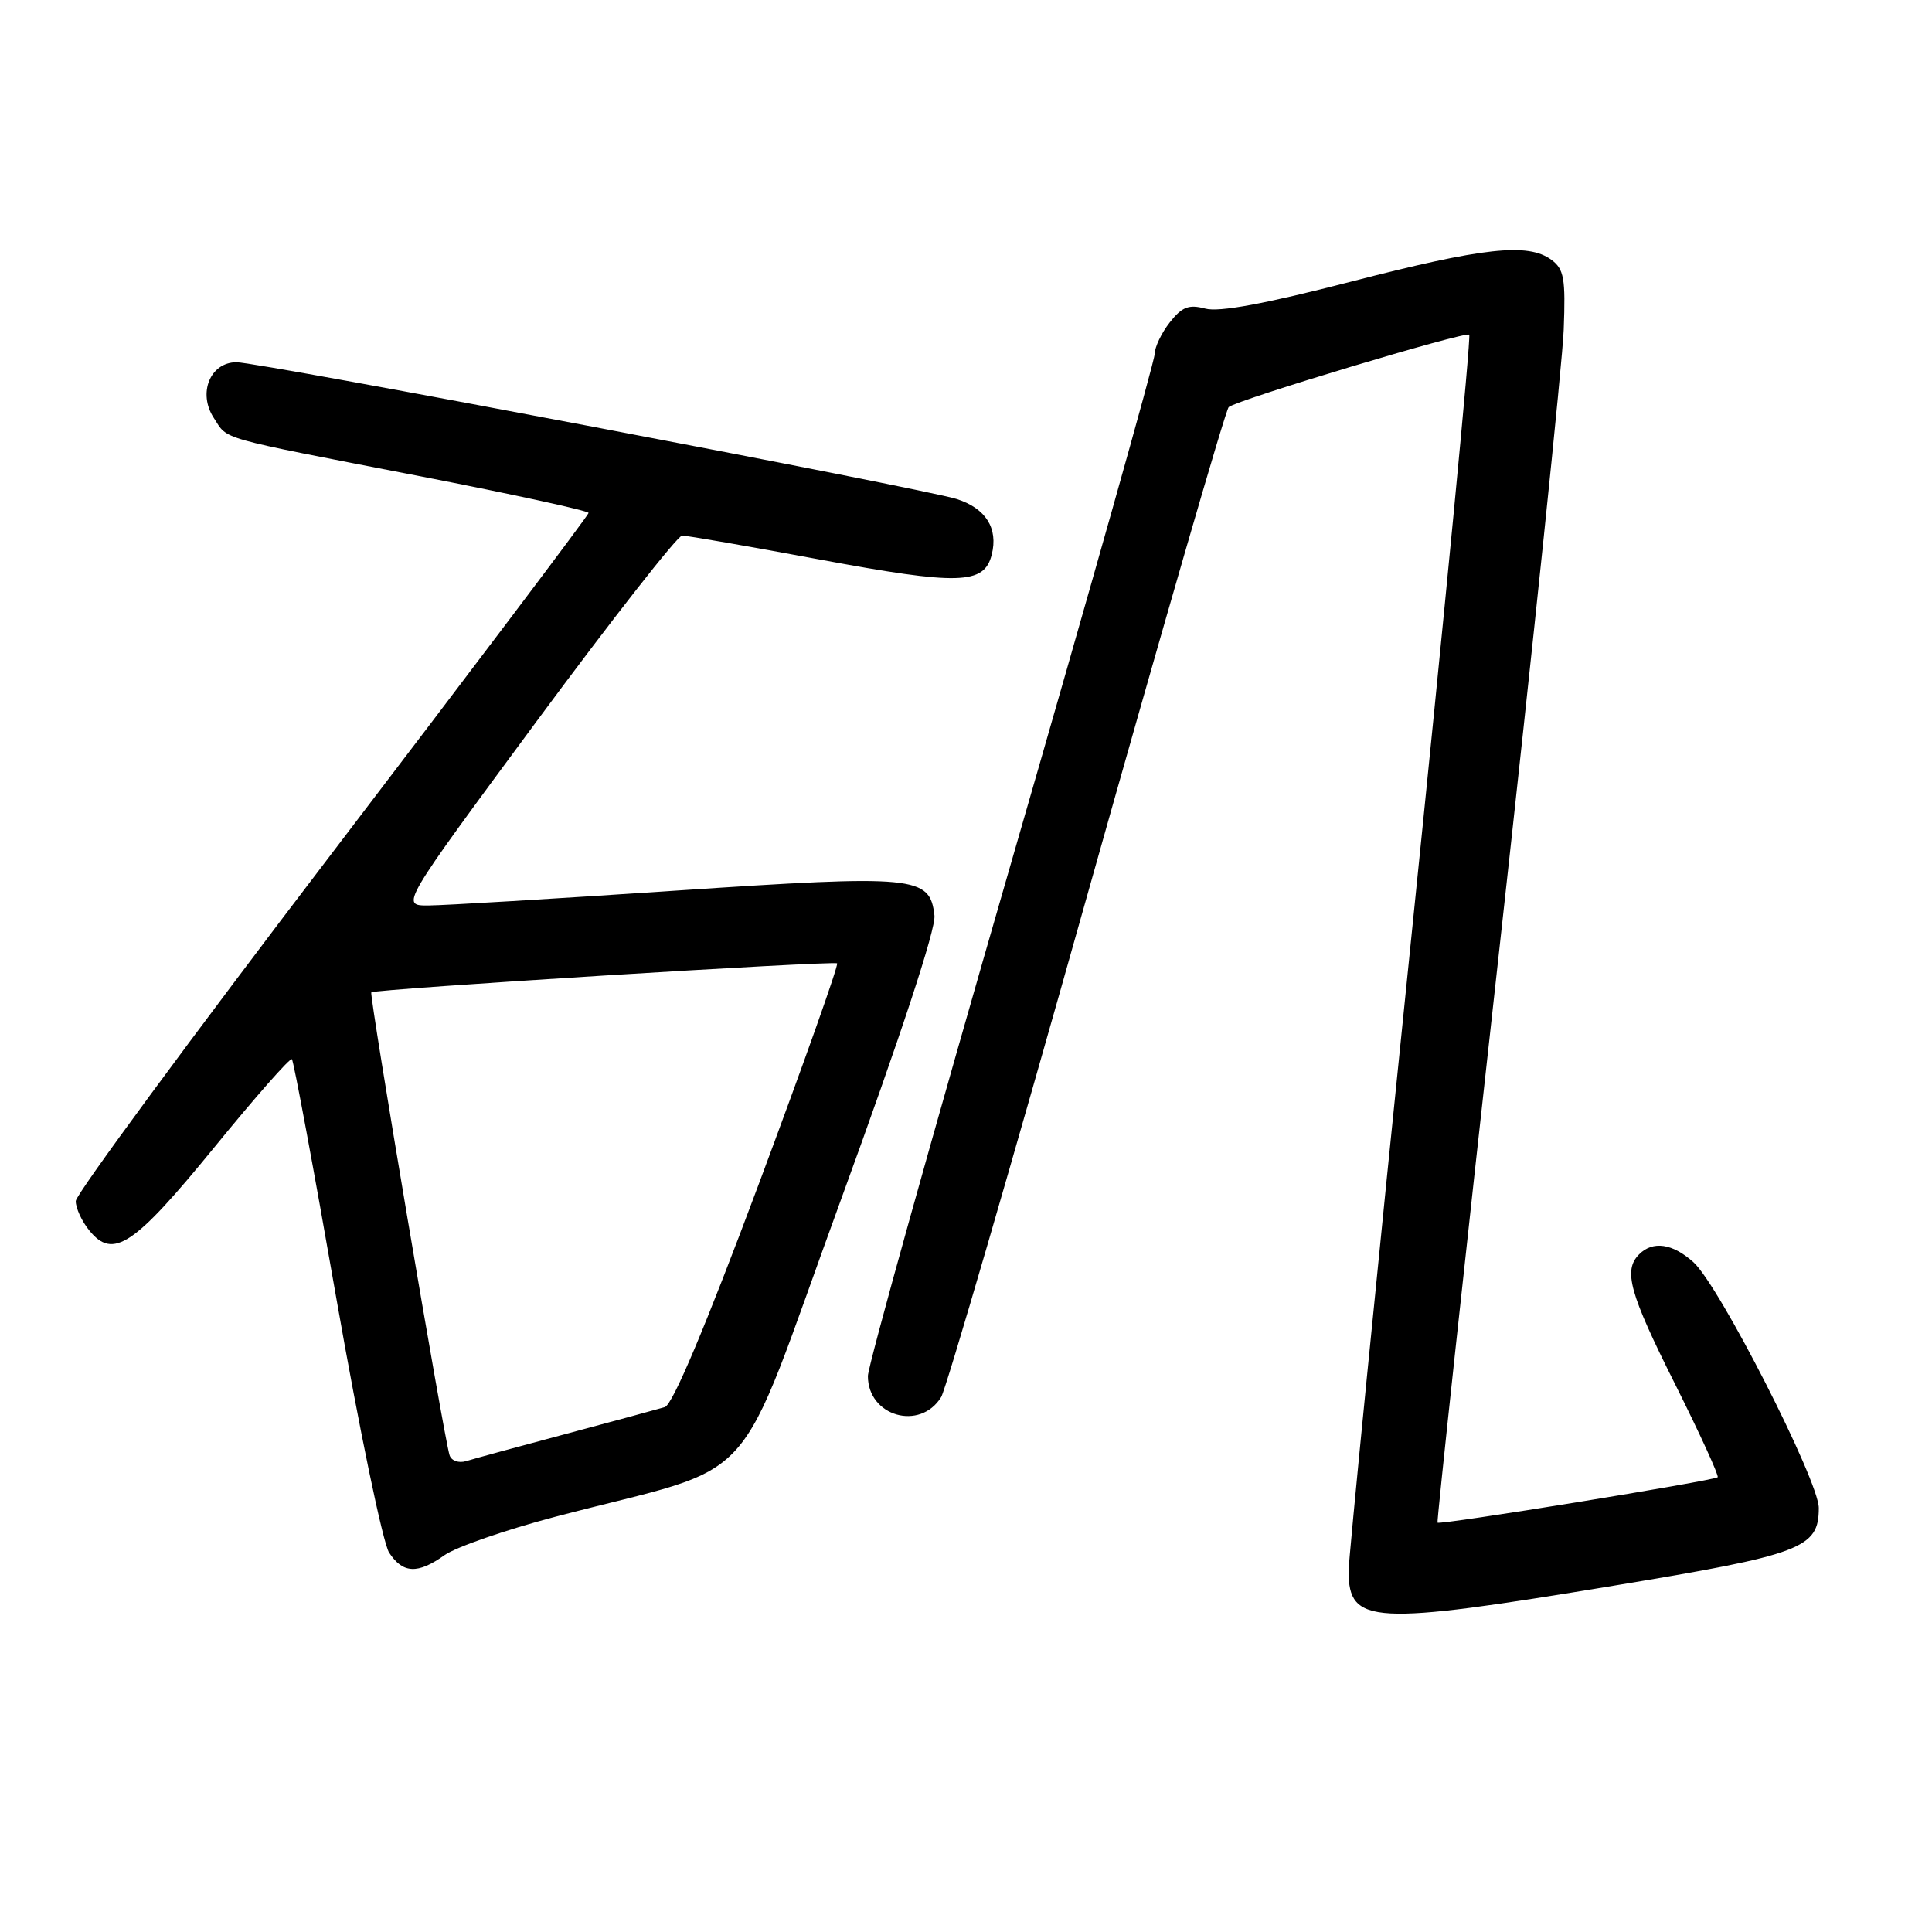 <?xml version="1.0" encoding="UTF-8" standalone="no"?>
<!DOCTYPE svg PUBLIC "-//W3C//DTD SVG 1.1//EN" "http://www.w3.org/Graphics/SVG/1.1/DTD/svg11.dtd" >
<svg xmlns="http://www.w3.org/2000/svg" xmlns:xlink="http://www.w3.org/1999/xlink" version="1.1" viewBox="0 0 256 256">
 <g >
 <path fill="currentColor"
d=" M 213.77 210.12 C 238.82 205.98 241.00 205.15 241.00 199.81 C 241.00 196.20 227.79 170.30 224.39 167.25 C 221.62 164.76 219.02 164.38 217.20 166.20 C 215.07 168.33 215.89 171.31 221.98 183.45 C 225.26 190.01 227.79 195.54 227.60 195.74 C 227.13 196.20 190.76 202.11 190.48 201.76 C 190.36 201.62 194.01 167.75 198.59 126.50 C 203.16 85.25 207.04 47.98 207.20 43.67 C 207.46 36.88 207.24 35.66 205.56 34.42 C 202.45 32.14 196.58 32.78 178.94 37.34 C 167.62 40.26 161.54 41.39 159.70 40.89 C 157.52 40.31 156.62 40.66 155.00 42.72 C 153.90 44.12 153.00 46.01 153.00 46.91 C 153.00 47.82 144.45 78.12 134.00 114.26 C 123.55 150.40 115.00 181.03 115.00 182.33 C 115.00 187.67 121.91 189.65 124.71 185.12 C 125.37 184.04 134.06 154.21 144.01 118.83 C 153.97 83.45 162.42 54.25 162.81 53.94 C 164.05 52.94 194.20 43.87 194.68 44.35 C 194.94 44.60 191.44 80.97 186.91 125.16 C 182.38 169.35 178.68 206.73 178.69 208.22 C 178.74 215.24 181.78 215.41 213.77 210.12 Z  M 58.91 206.06 C 60.41 205.00 67.00 202.71 73.57 200.98 C 101.44 193.65 96.94 198.64 111.39 159.08 C 119.34 137.29 124.02 123.08 123.82 121.32 C 123.22 116.06 121.44 115.89 89.46 118.02 C 73.53 119.09 58.83 119.97 56.78 119.98 C 53.06 120.00 53.06 120.00 71.16 95.50 C 81.12 82.03 89.77 70.99 90.38 70.97 C 91.00 70.96 99.18 72.38 108.57 74.13 C 127.08 77.57 130.41 77.48 131.41 73.49 C 132.29 70.00 130.62 67.35 126.76 66.12 C 122.33 64.72 34.32 48.00 31.34 48.00 C 27.85 48.00 26.18 52.10 28.33 55.38 C 30.27 58.34 28.38 57.81 55.75 63.12 C 67.99 65.50 77.99 67.68 77.99 67.97 C 77.98 68.26 62.70 88.52 44.03 113.00 C 25.35 137.48 10.06 158.24 10.04 159.14 C 10.02 160.04 10.82 161.80 11.83 163.04 C 14.98 166.93 17.72 165.11 28.42 152.00 C 33.83 145.36 38.45 140.12 38.68 140.35 C 38.91 140.58 41.57 154.87 44.58 172.11 C 47.60 189.35 50.74 204.47 51.56 205.73 C 53.38 208.51 55.35 208.60 58.91 206.06 Z  M 59.57 192.82 C 58.81 190.43 48.89 131.77 49.20 131.49 C 49.68 131.05 110.46 127.27 110.92 127.65 C 111.15 127.84 106.46 141.04 100.51 156.98 C 93.46 175.85 89.13 186.13 88.09 186.45 C 87.22 186.71 81.33 188.31 75.00 190.00 C 68.67 191.69 62.71 193.31 61.75 193.61 C 60.77 193.90 59.80 193.55 59.57 192.82 Z "/>
</g>
</svg>